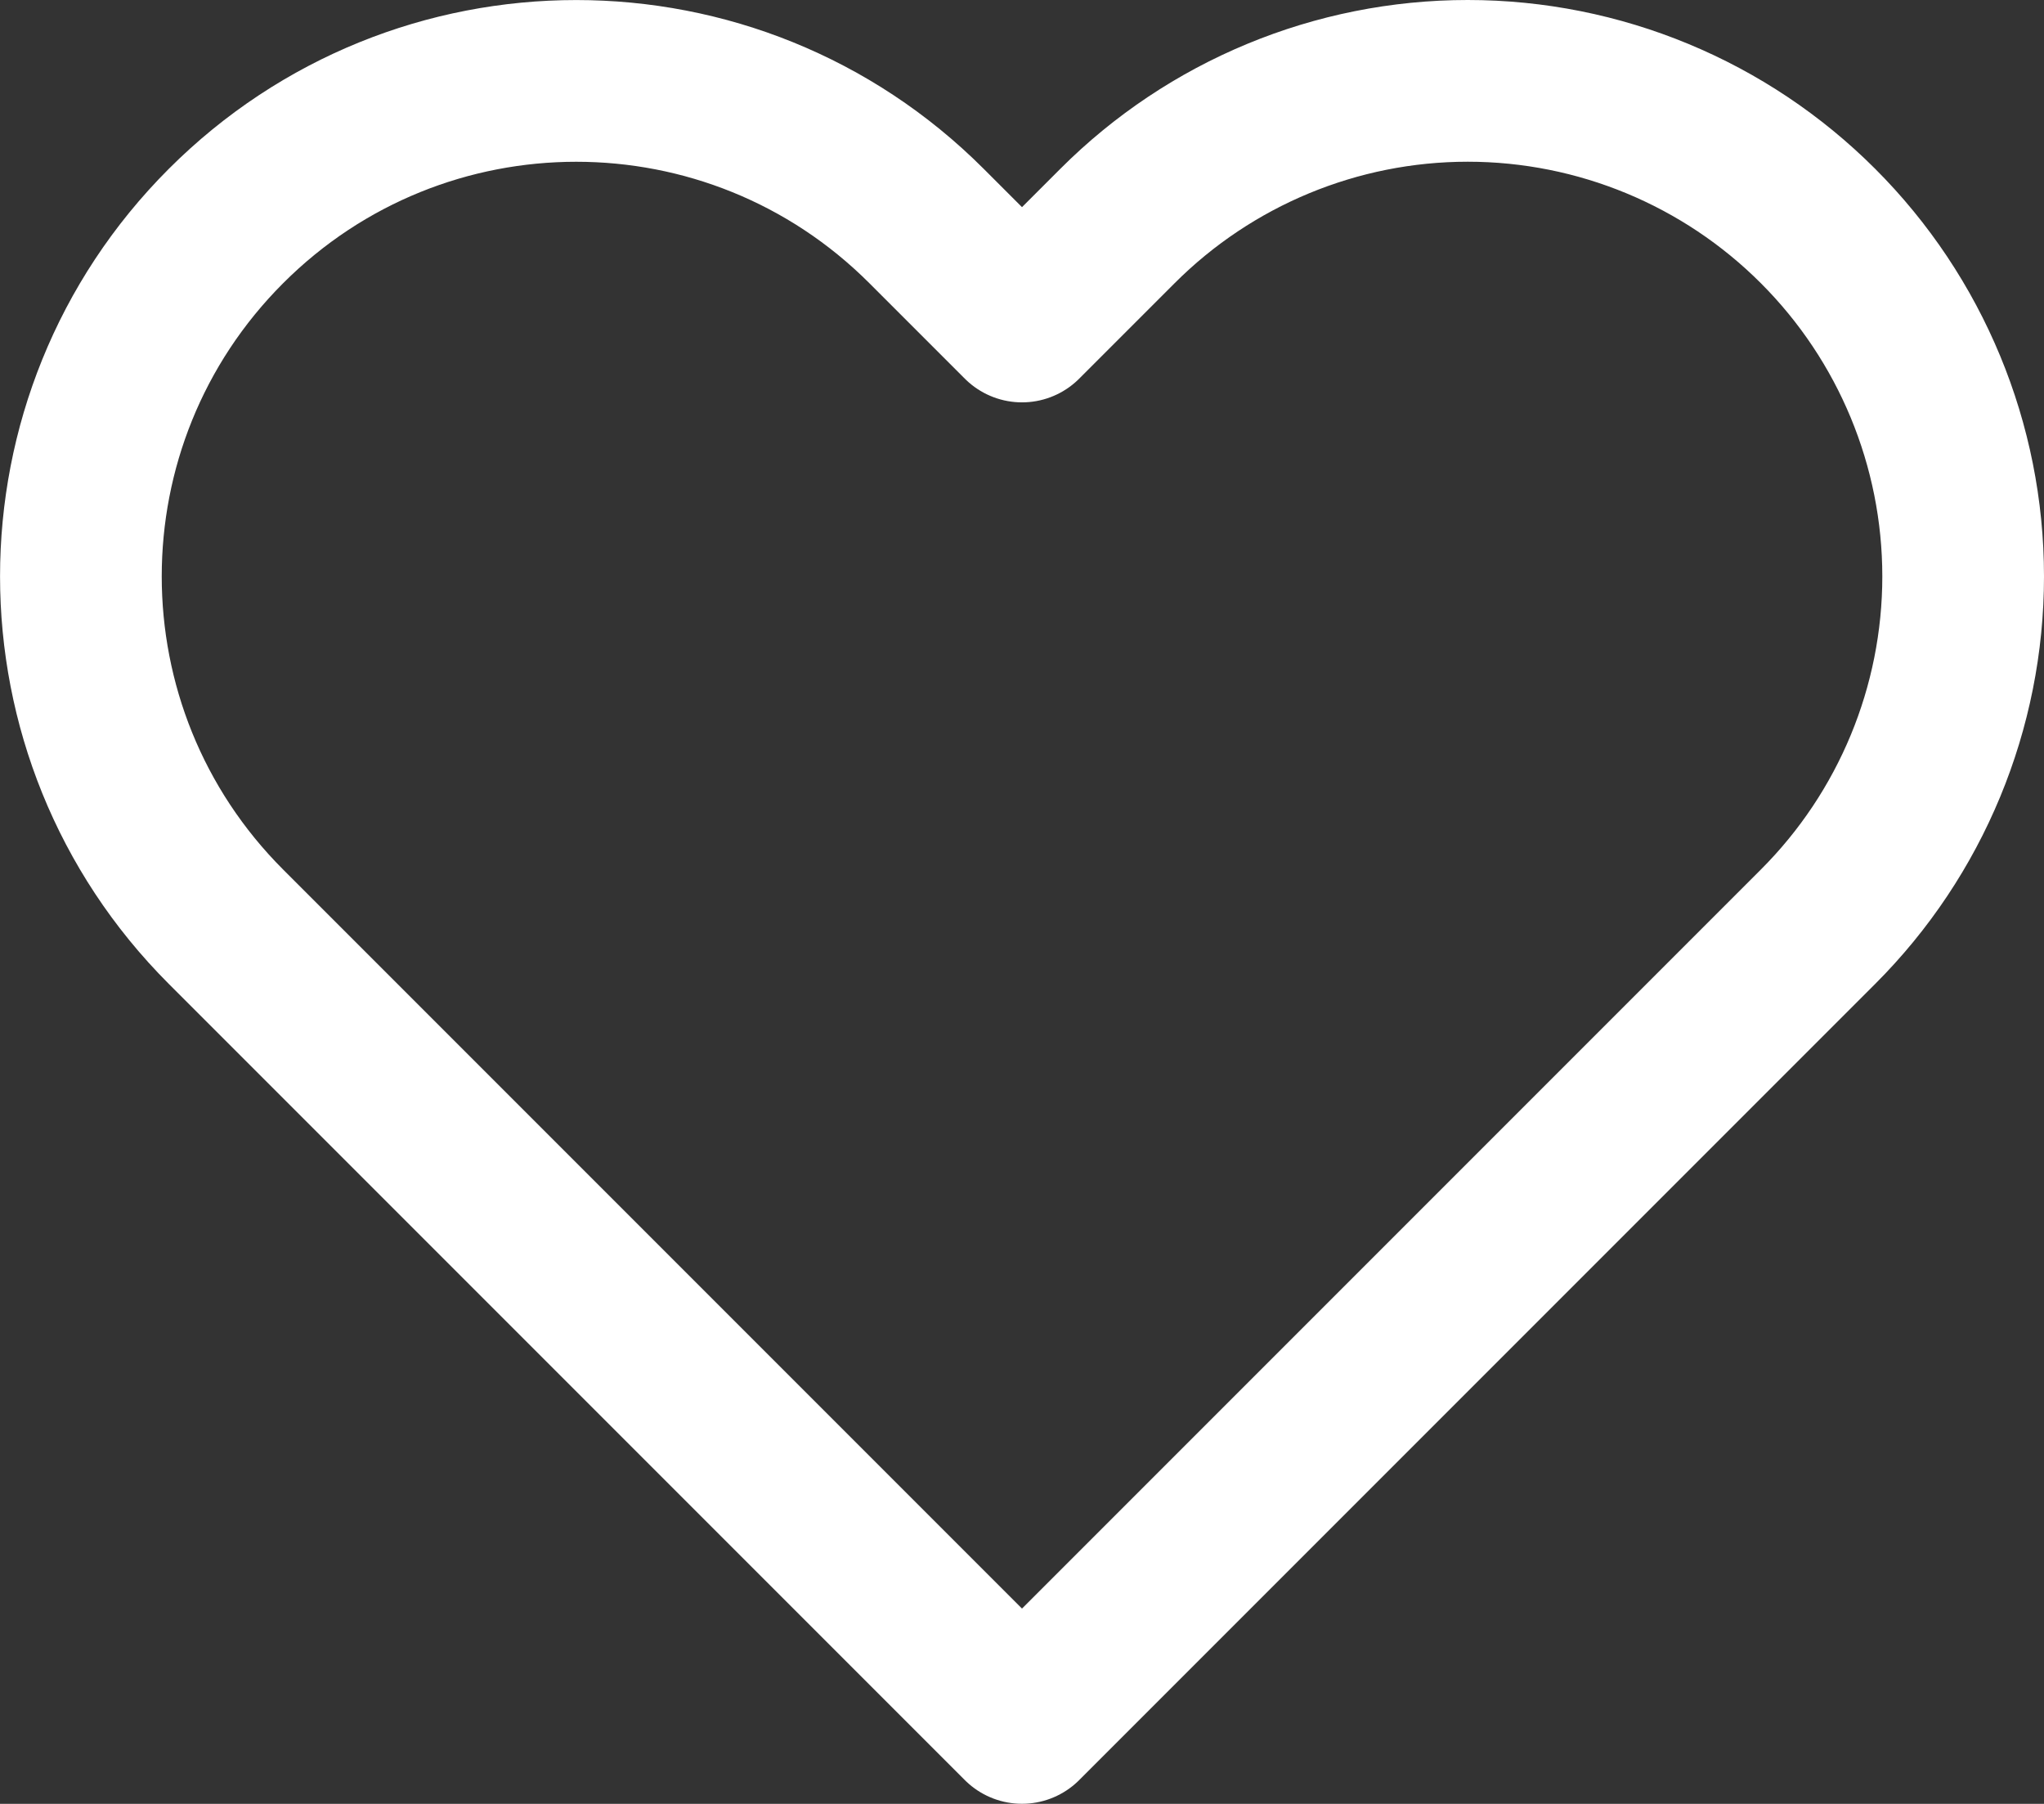 <svg version="1.1" xmlns="http://www.w3.org/2000/svg" xmlns:xlink="http://www.w3.org/1999/xlink" width="31.604" height="27.885" viewBox="0,0,31.604,27.885"><rect x="0" y="0" width="31.604" height="27.885" fill="#333333" stroke="none"/><g transform="translate(-304.198,-166.058)"><g data-paper-data="{&quot;isPaintingLayer&quot;:true}" fill="none" fill-rule="nonzero" stroke="#ffffff" stroke-width="2.5" stroke-linecap="round" stroke-linejoin="round" stroke-miterlimit="10" stroke-dasharray="" stroke-dashoffset="0" style="mix-blend-mode: normal"><path d="M334.552,174.968c0,2.032 -0.807,3.98 -2.244,5.416l-1.476,1.476l-10.832,10.832l-10.832,-10.832l-1.476,-1.476c-2.991,-2.991 -2.991,-7.841 0,-10.832c2.991,-2.991 7.841,-2.991 10.832,0l1.476,1.476l1.476,-1.476c1.436,-1.437 3.385,-2.244 5.416,-2.244c2.032,0 3.98,0.807 5.416,2.244c1.437,1.436 2.244,3.385 2.244,5.416z"/></g></g></svg>